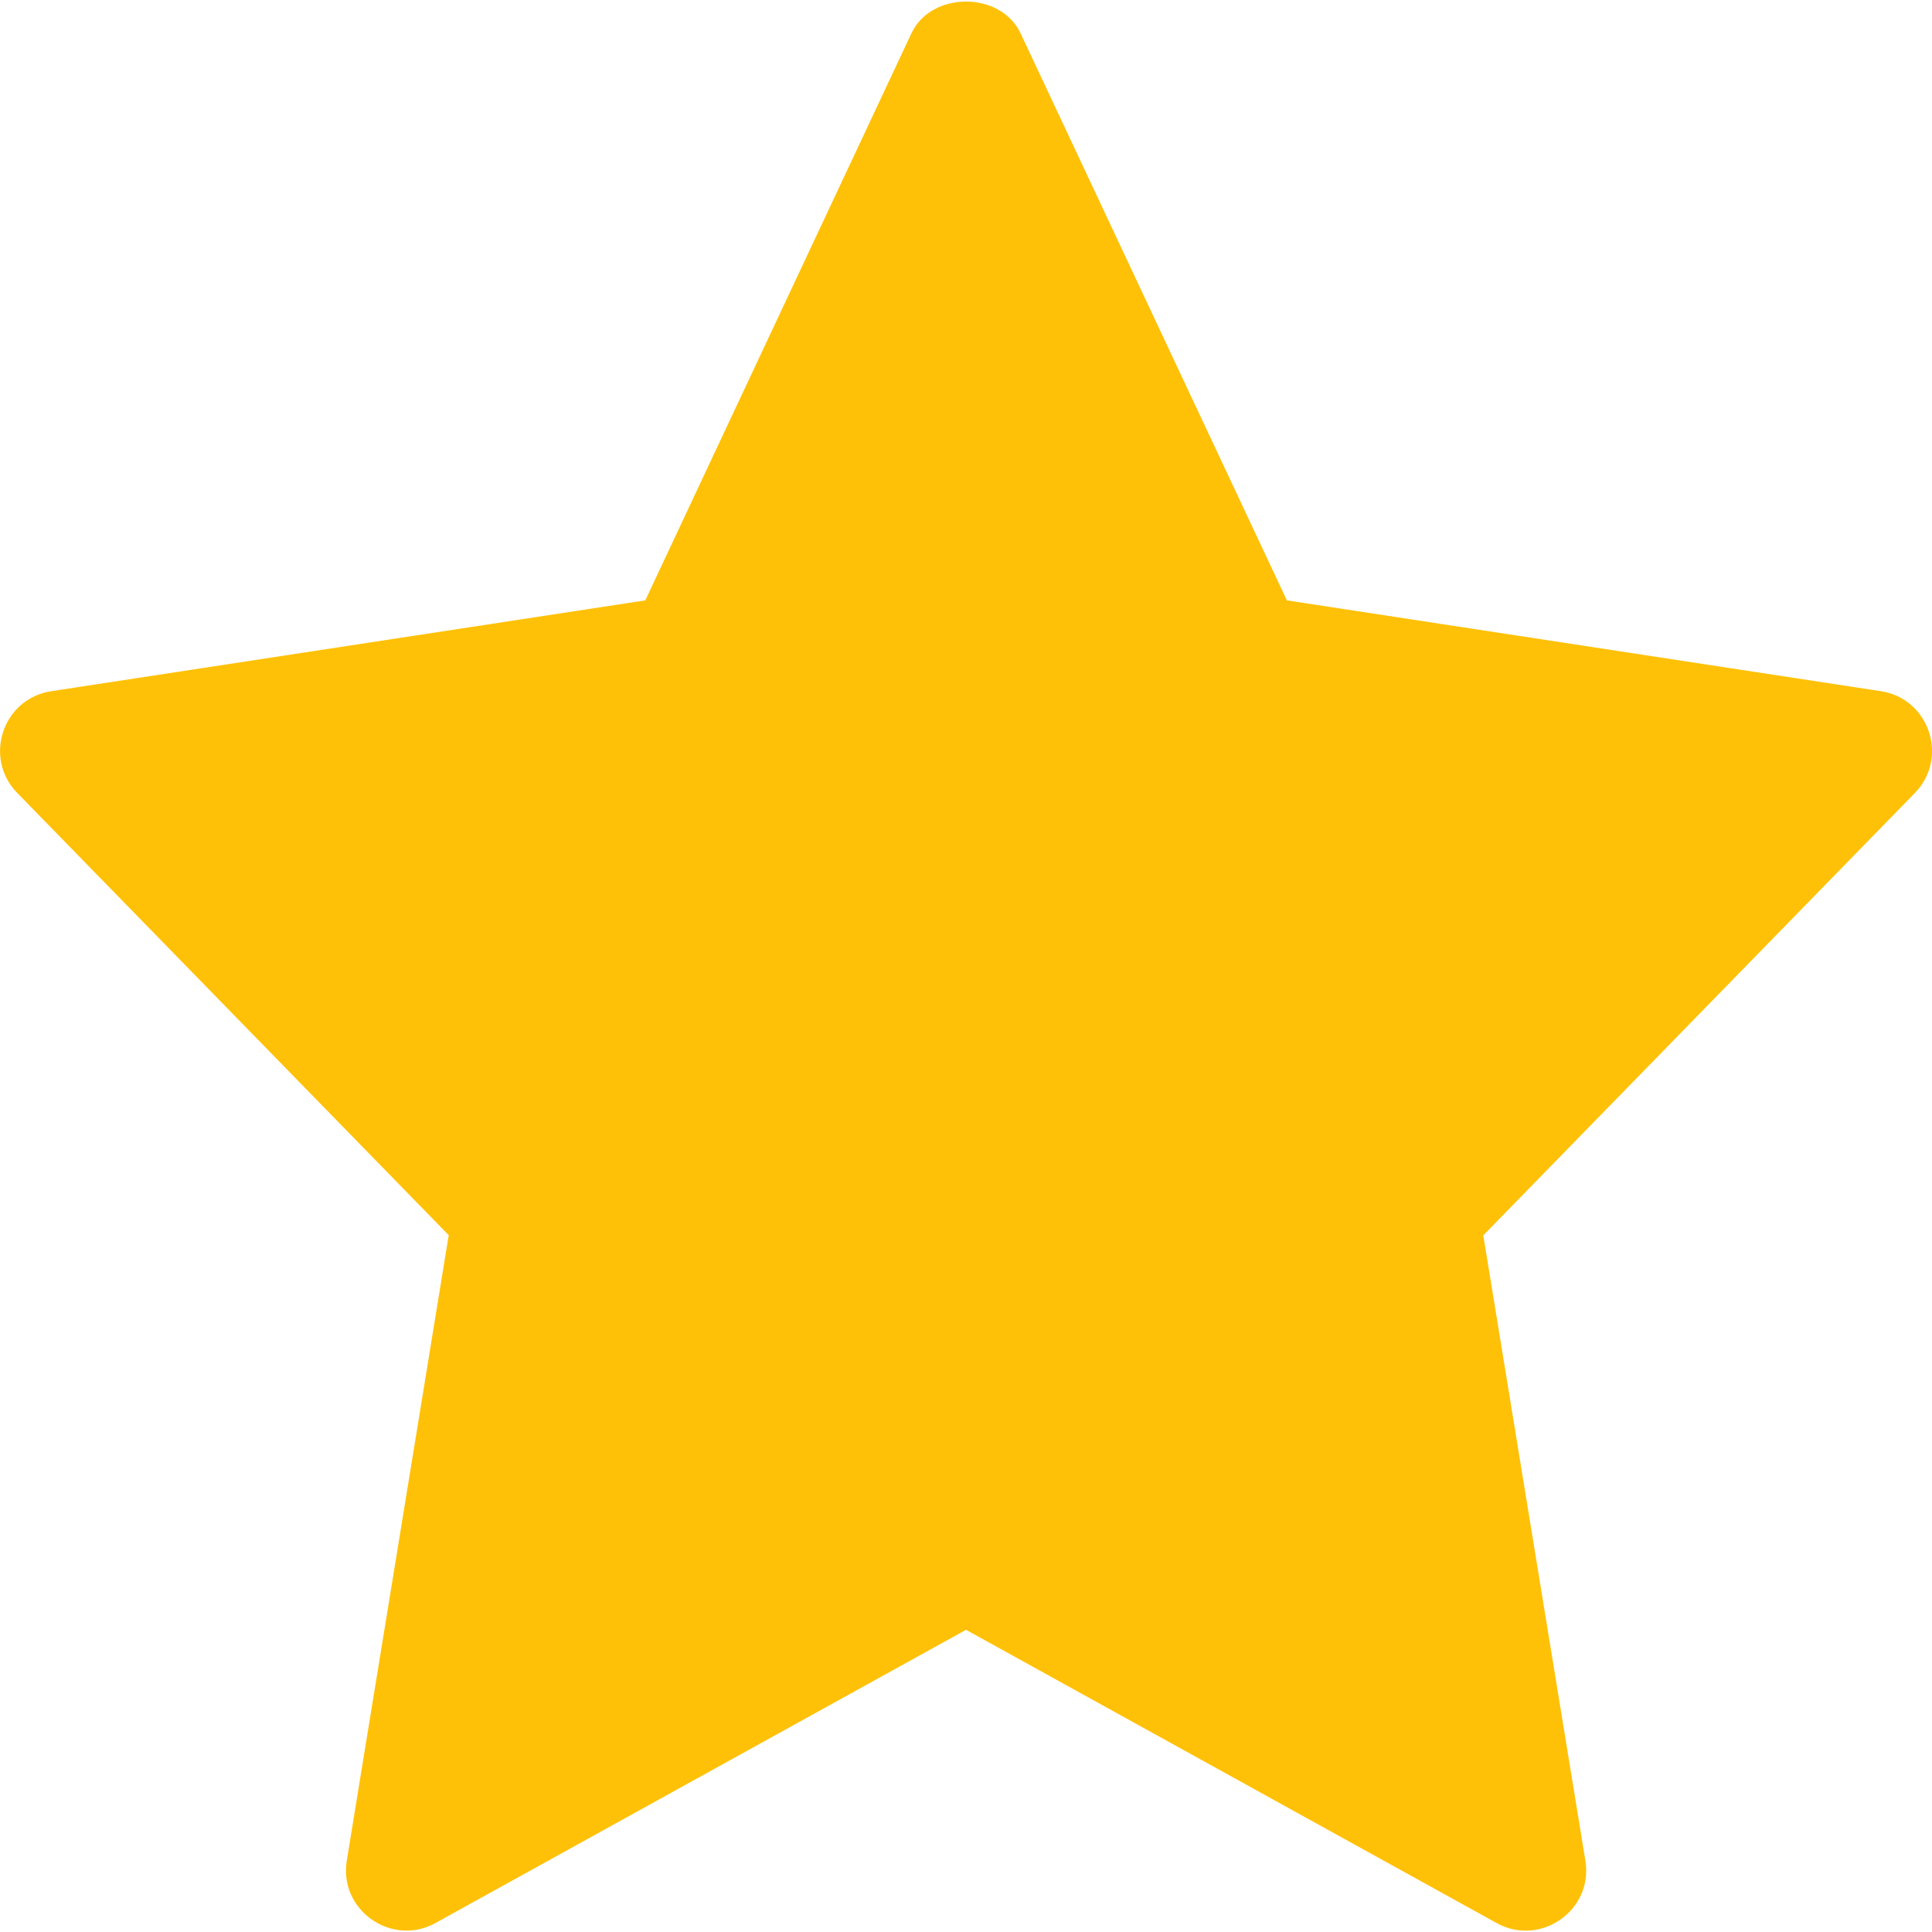 <svg width="12" height="12" viewBox="0 0 12 12" fill="none" xmlns="http://www.w3.org/2000/svg">
<g clip-path="url(#clip0)">
<path d="M11.682 4.293L7.993 3.729L6.339 0.207C6.216 -0.056 5.784 -0.056 5.661 0.207L4.008 3.729L0.319 4.293C0.016 4.339 -0.105 4.708 0.107 4.925L2.787 7.672L2.154 11.556C2.103 11.864 2.433 12.095 2.705 11.944L6 10.123L9.295 11.944C9.565 12.095 9.898 11.867 9.847 11.556L9.213 7.673L11.893 4.926C12.106 4.708 11.984 4.339 11.682 4.293Z" fill="#FFC107"/>
</g>
<defs>
<clipPath id="clip0">
<rect width="12" height="12" fill="white"/>
</clipPath>
</defs>
</svg>
